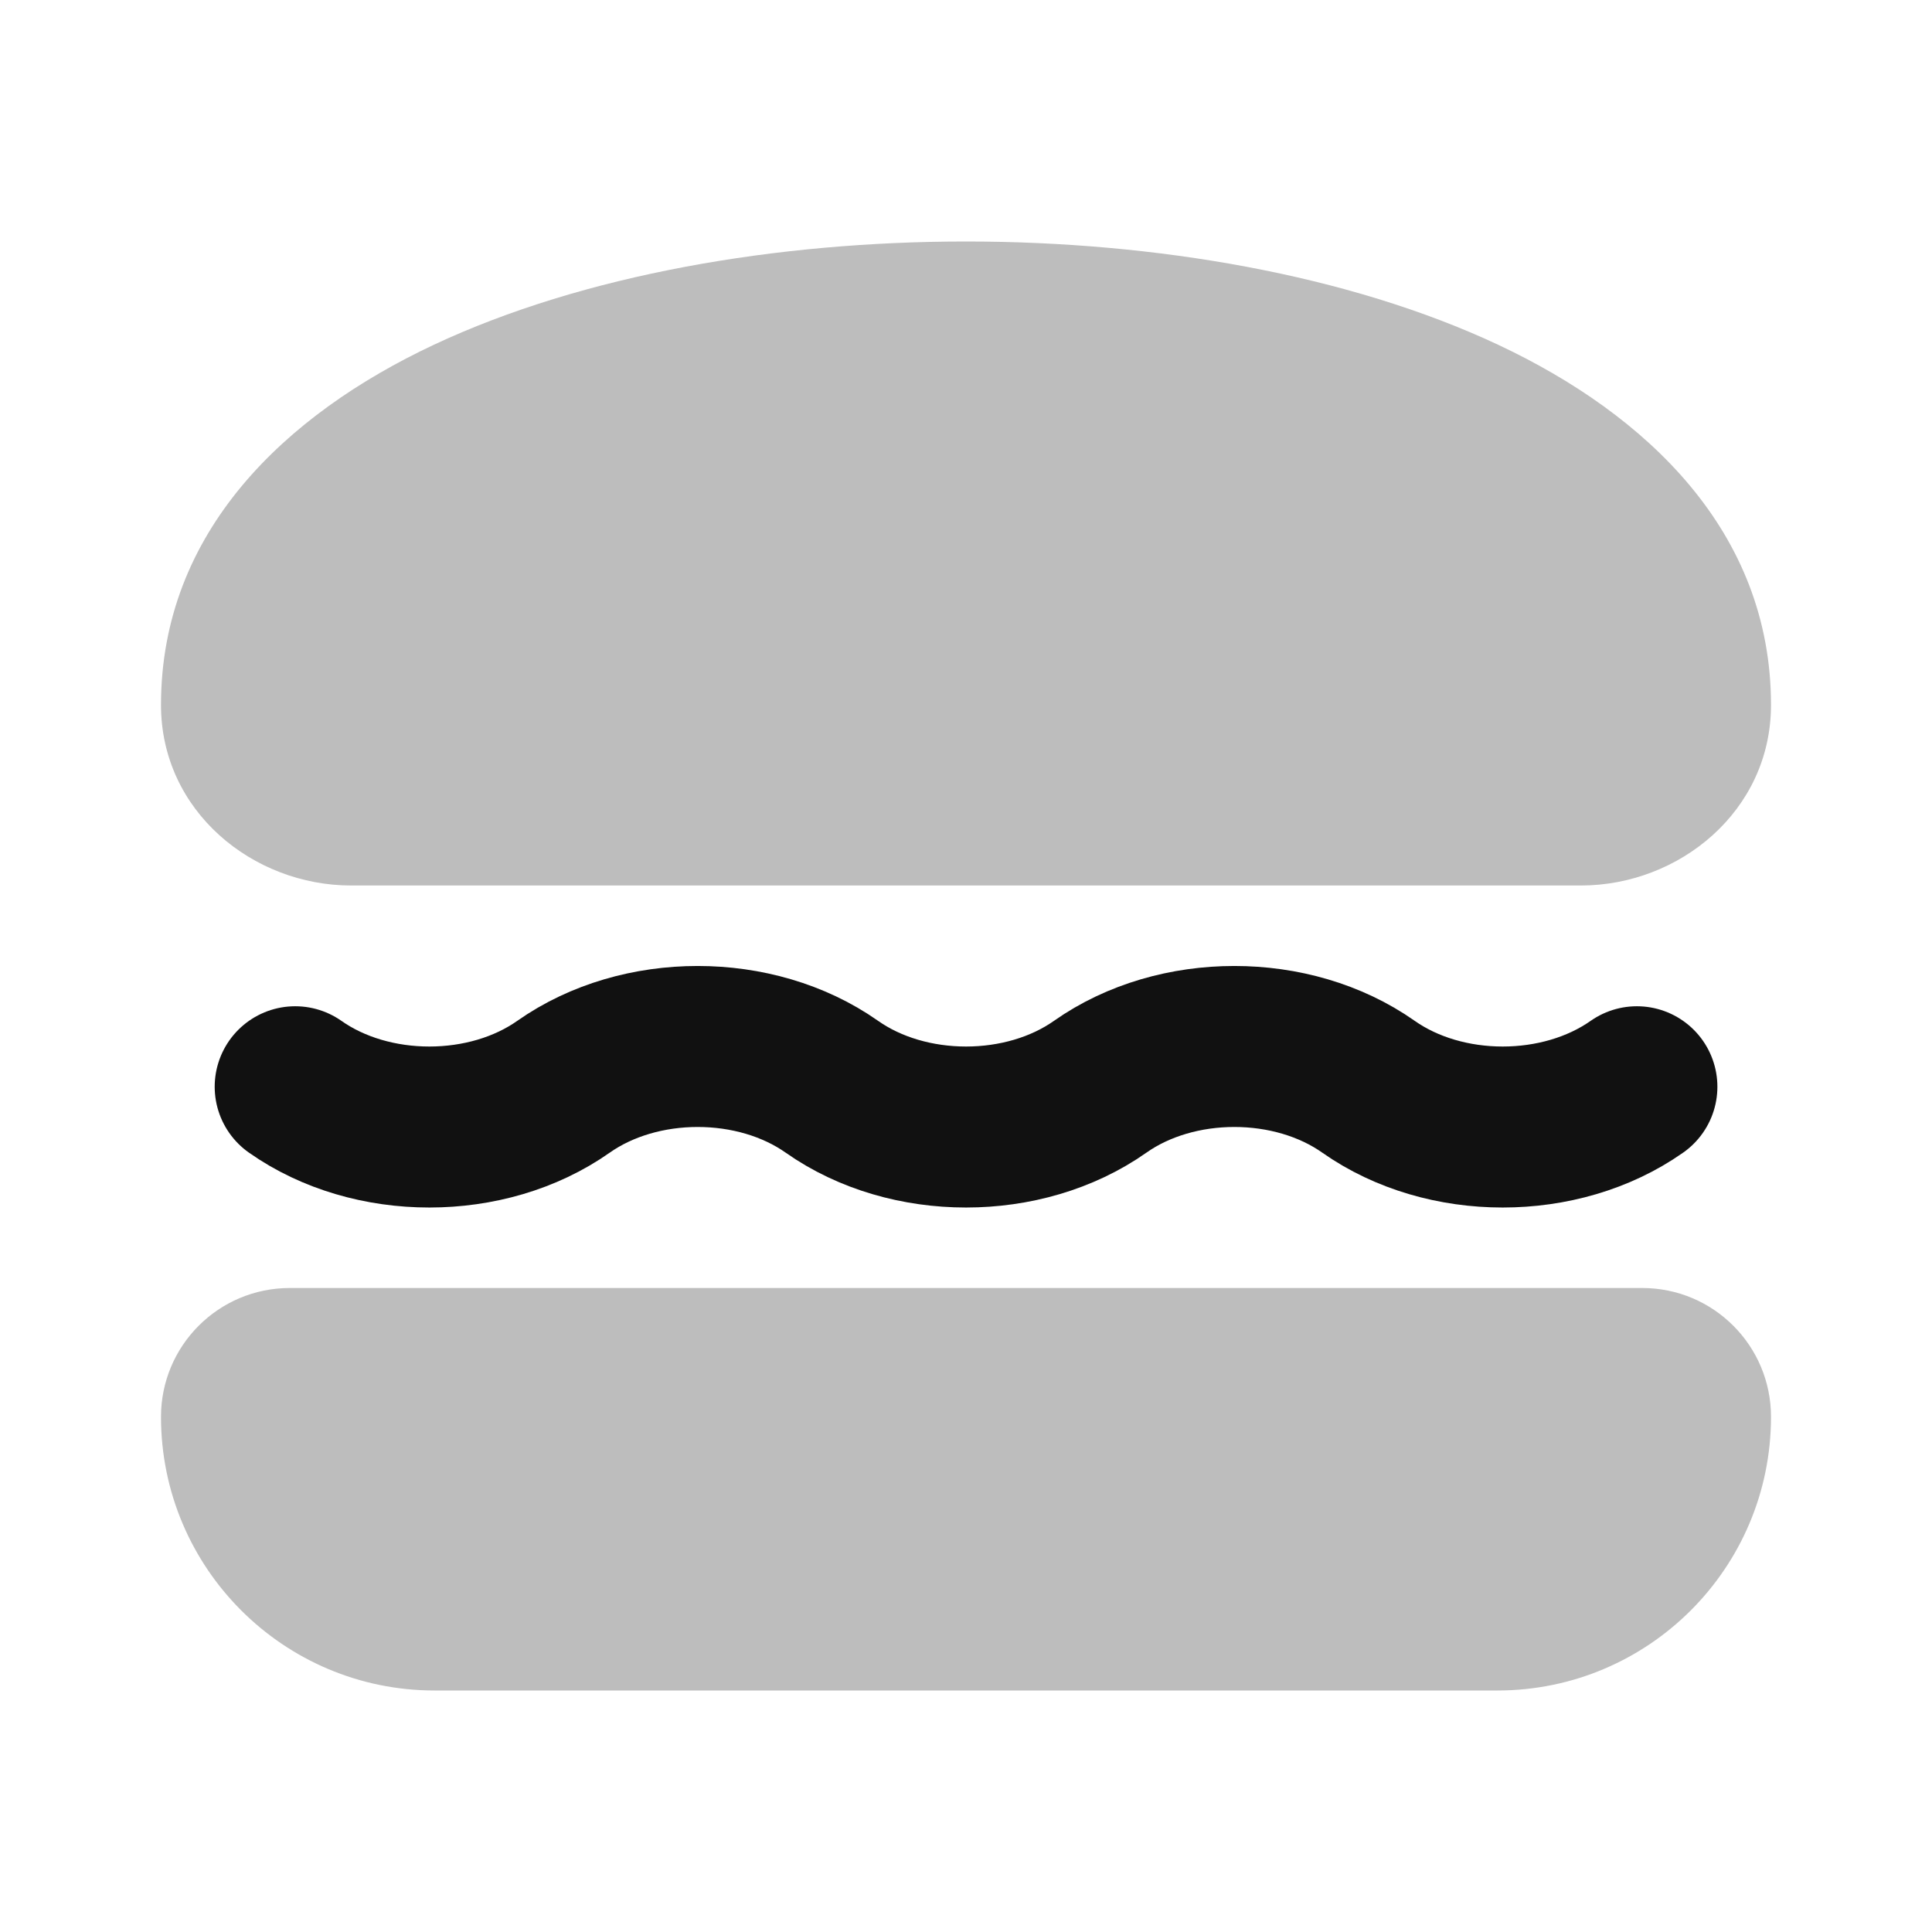 <svg width="24" height="24" viewBox="0 0 24 24" fill="none" xmlns="http://www.w3.org/2000/svg">
<g opacity="0.28">
<path d="M18.613 4.284C20.454 5.149 22 6.605 22 8.757C22 10.079 20.856 11 19.639 11H4.361C3.144 11 2 10.079 2 8.757C2 6.605 3.546 5.149 5.387 4.284C7.247 3.411 9.653 3 12 3C14.347 3 16.753 3.411 18.613 4.284Z" fill="#111111"/>
<path d="M2 17.6C2 16.716 2.716 16 3.6 16H20.4C21.284 16 22 16.716 22 17.6C22 19.478 20.478 21 18.6 21H5.4C3.522 21 2 19.478 2 17.6Z" fill="#111111"/>
</g>
<path d="M20.334 13.5C19.386 14.167 17.948 14.167 17 13.5C16.053 12.833 14.614 12.833 13.667 13.5C12.72 14.167 11.281 14.167 10.334 13.5C9.386 12.833 7.948 12.833 7 13.5C6.053 14.167 4.614 14.167 3.667 13.5" stroke="#111111" stroke-width="2" stroke-linecap="round" stroke-linejoin="round"/>
</svg>

